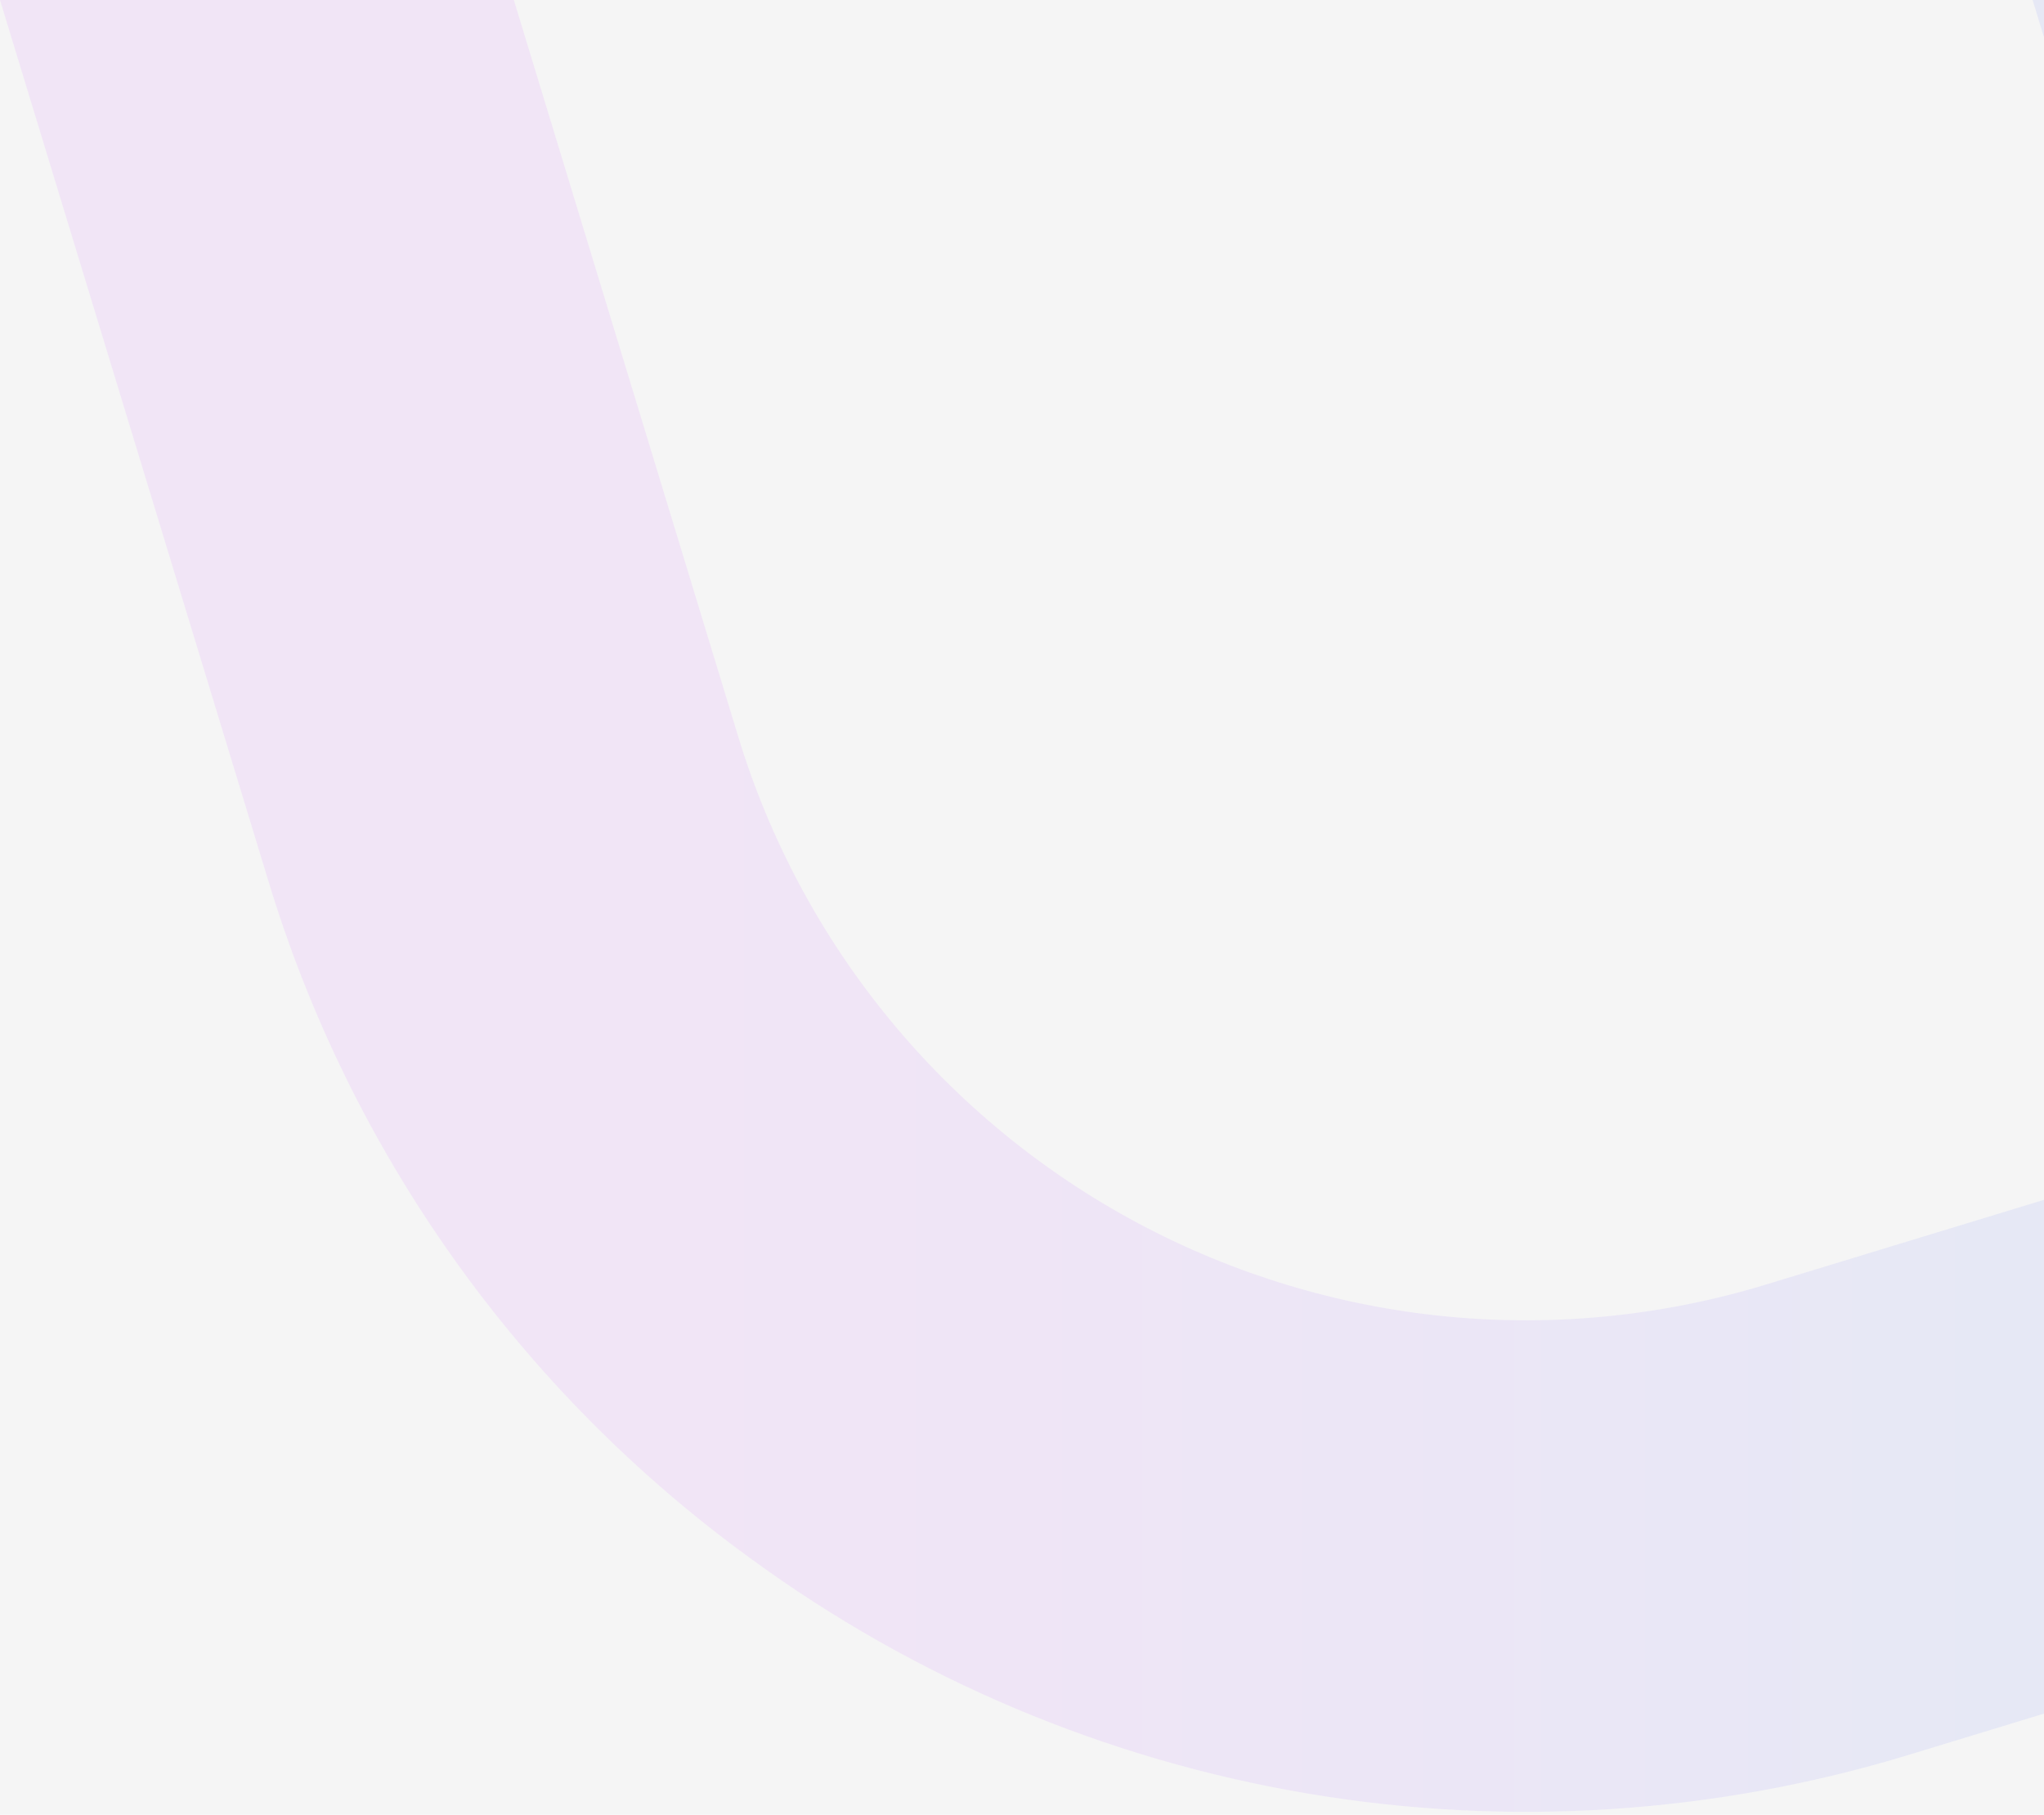 <svg width="223" height="198" viewBox="0 0 223 198" fill="none" xmlns="http://www.w3.org/2000/svg">
<rect width="223" height="198" fill="#F5F5F5"/>
<path id="Path 43701" opacity="0.13" d="M0 0.002L29.211 95.893C38.19 125.701 56.693 151.744 81.886 170.033C99.854 183.177 120.637 191.955 142.587 195.669C164.537 199.384 187.051 197.933 208.343 191.433L223.002 186.963V130.903L192.723 140.133C181.424 143.584 169.556 144.772 157.797 143.63C146.038 142.488 134.62 139.037 124.197 133.476C113.773 127.915 104.549 120.352 97.053 111.221C89.556 102.091 83.934 91.571 80.509 80.264L56.06 0L0 0.002ZM221.757 0.002L223 4.085V0.002H221.757Z" fill="url(#paint0_linear_2_2)"/>
<defs>
<linearGradient id="paint0_linear_2_2" x1="0" y1="98.839" x2="223.002" y2="98.839" gradientUnits="userSpaceOnUse">
<stop stop-color="#D578FF"/>
<stop offset="0.348" stop-color="#D578FF"/>
<stop offset="0.49" stop-color="#C87CFE"/>
<stop offset="0.75" stop-color="#A687FB"/>
<stop offset="1" stop-color="#8095F9"/>
</linearGradient>
</defs>
</svg>

